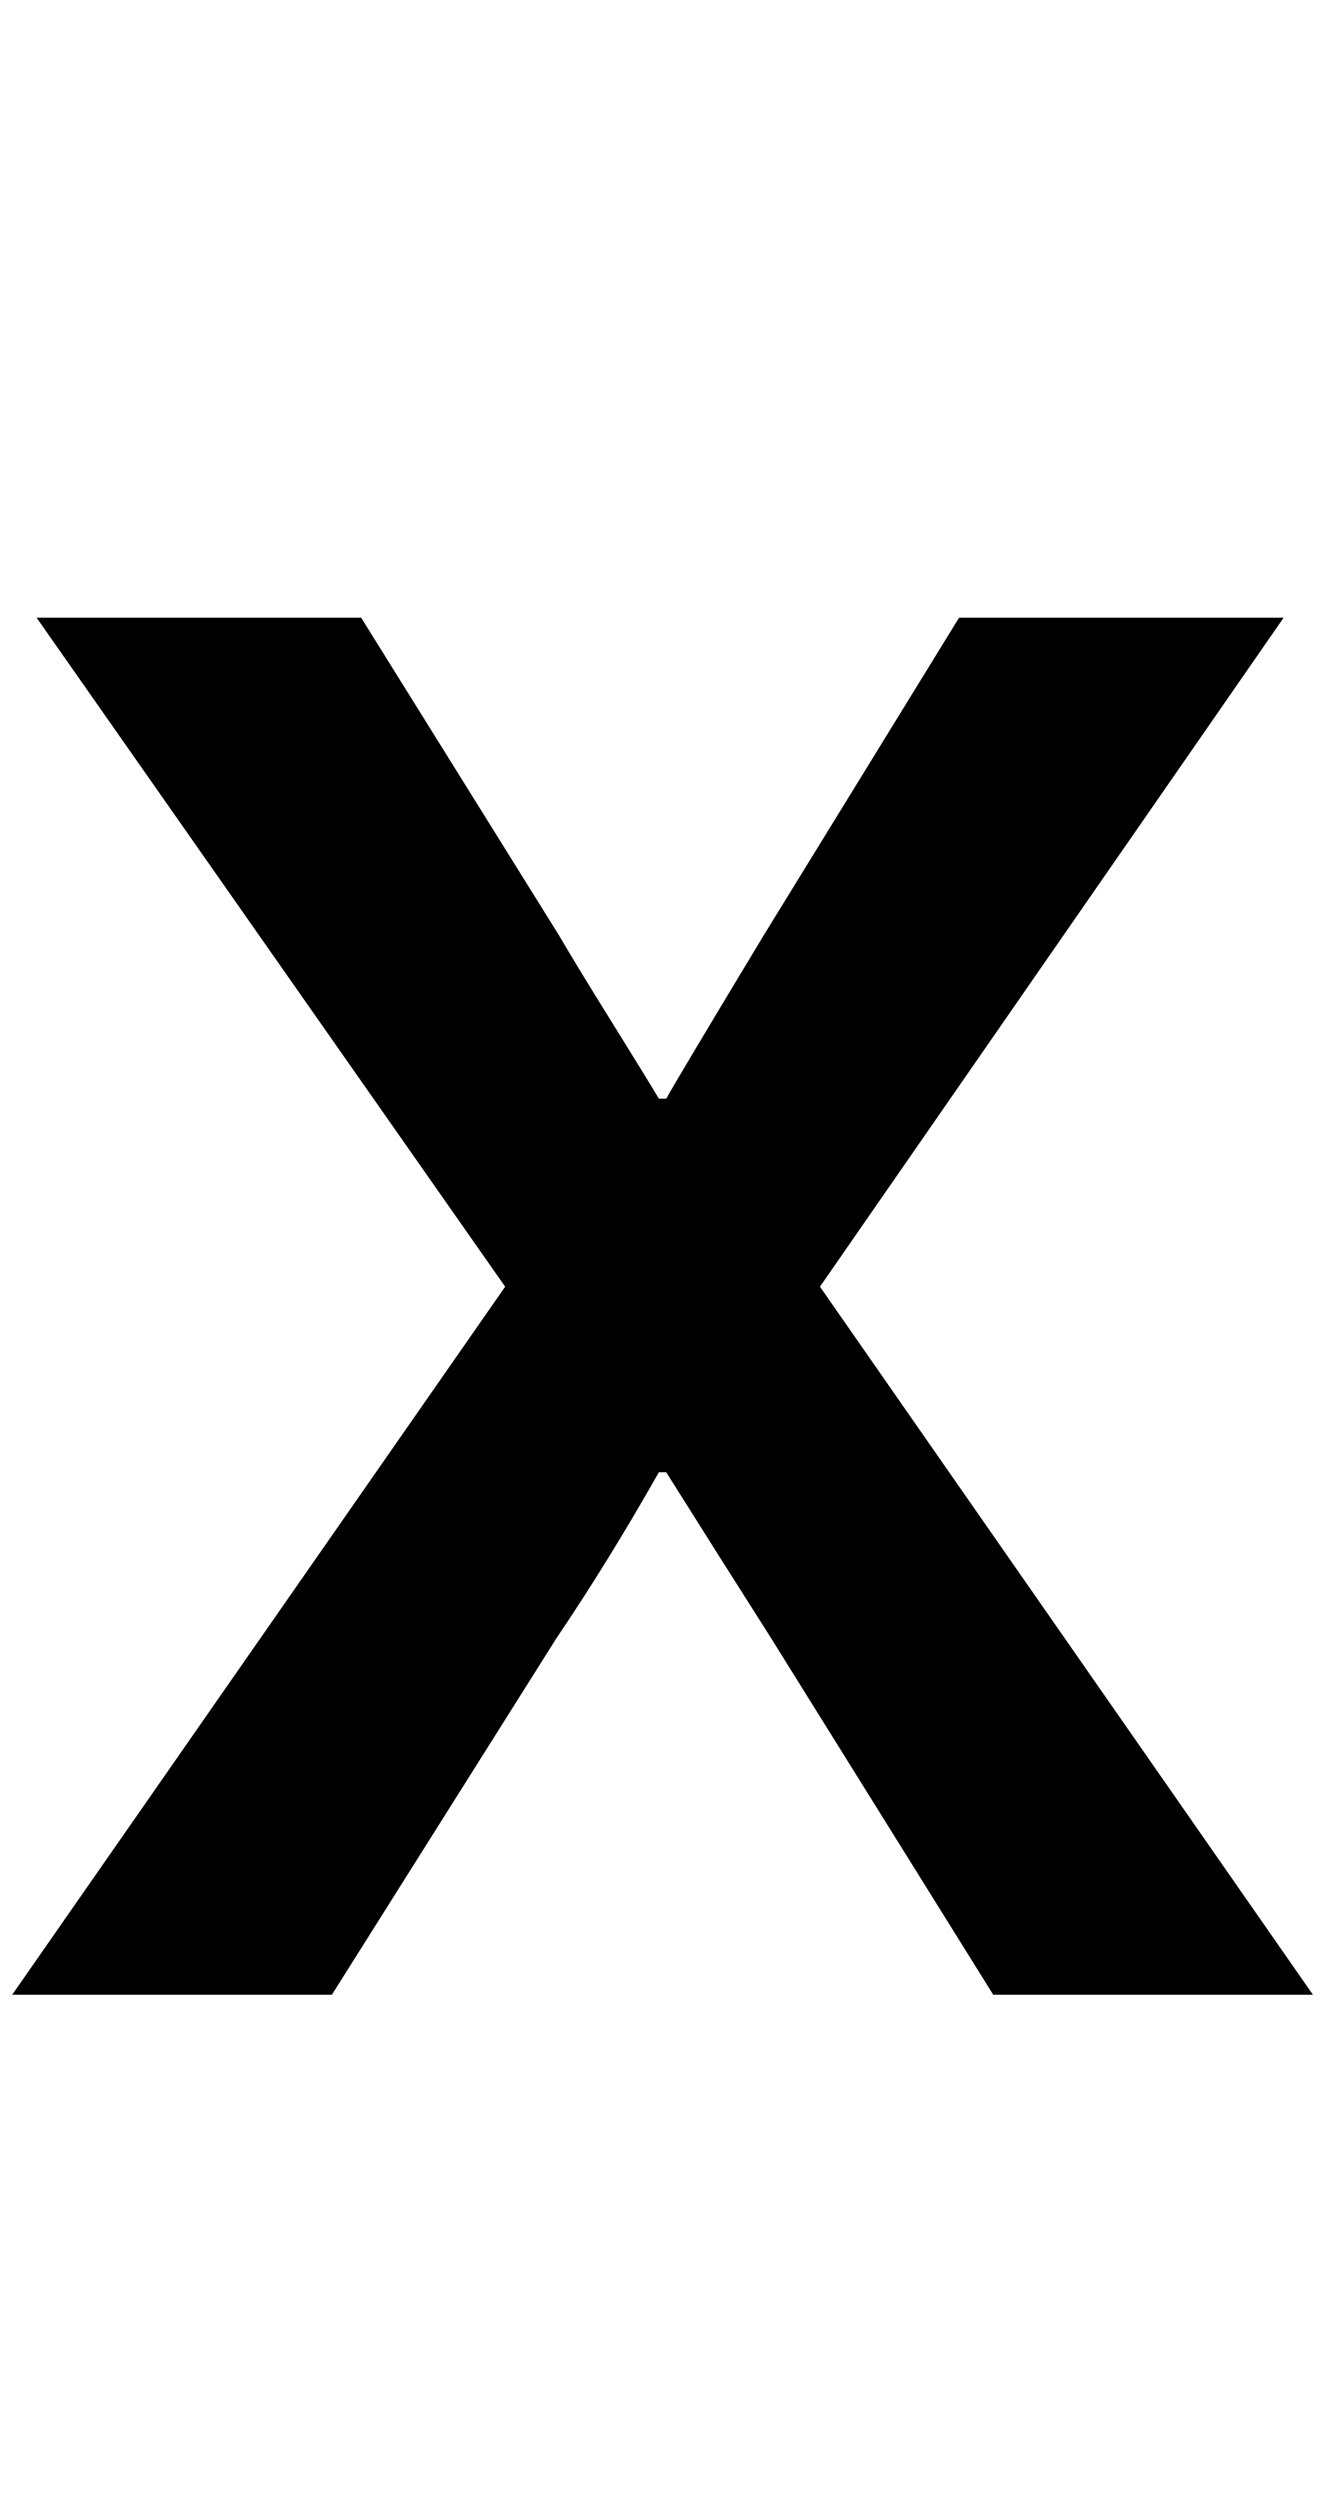 <?xml version="1.0" standalone="no"?>
<!DOCTYPE svg PUBLIC "-//W3C//DTD SVG 1.1//EN" "http://www.w3.org/Graphics/SVG/1.1/DTD/svg11.dtd" >
<svg xmlns="http://www.w3.org/2000/svg" xmlns:xlink="http://www.w3.org/1999/xlink" version="1.1" viewBox="0 0 545 1024">
  <g transform="matrix(1 0 0 -1 0 817)">
   <path fill="currentColor"
d="M5 0l202 290l-192 274h133l81 -130q7 -12 21 -34.5t20 -32.5h3q5 9 40 67l80 130h133l-190 -274l202 -290h-131l-91 146q-21 33 -43 68h-3q-21 -37 -42 -68l-92 -146h-131z" />
  </g>

</svg>
